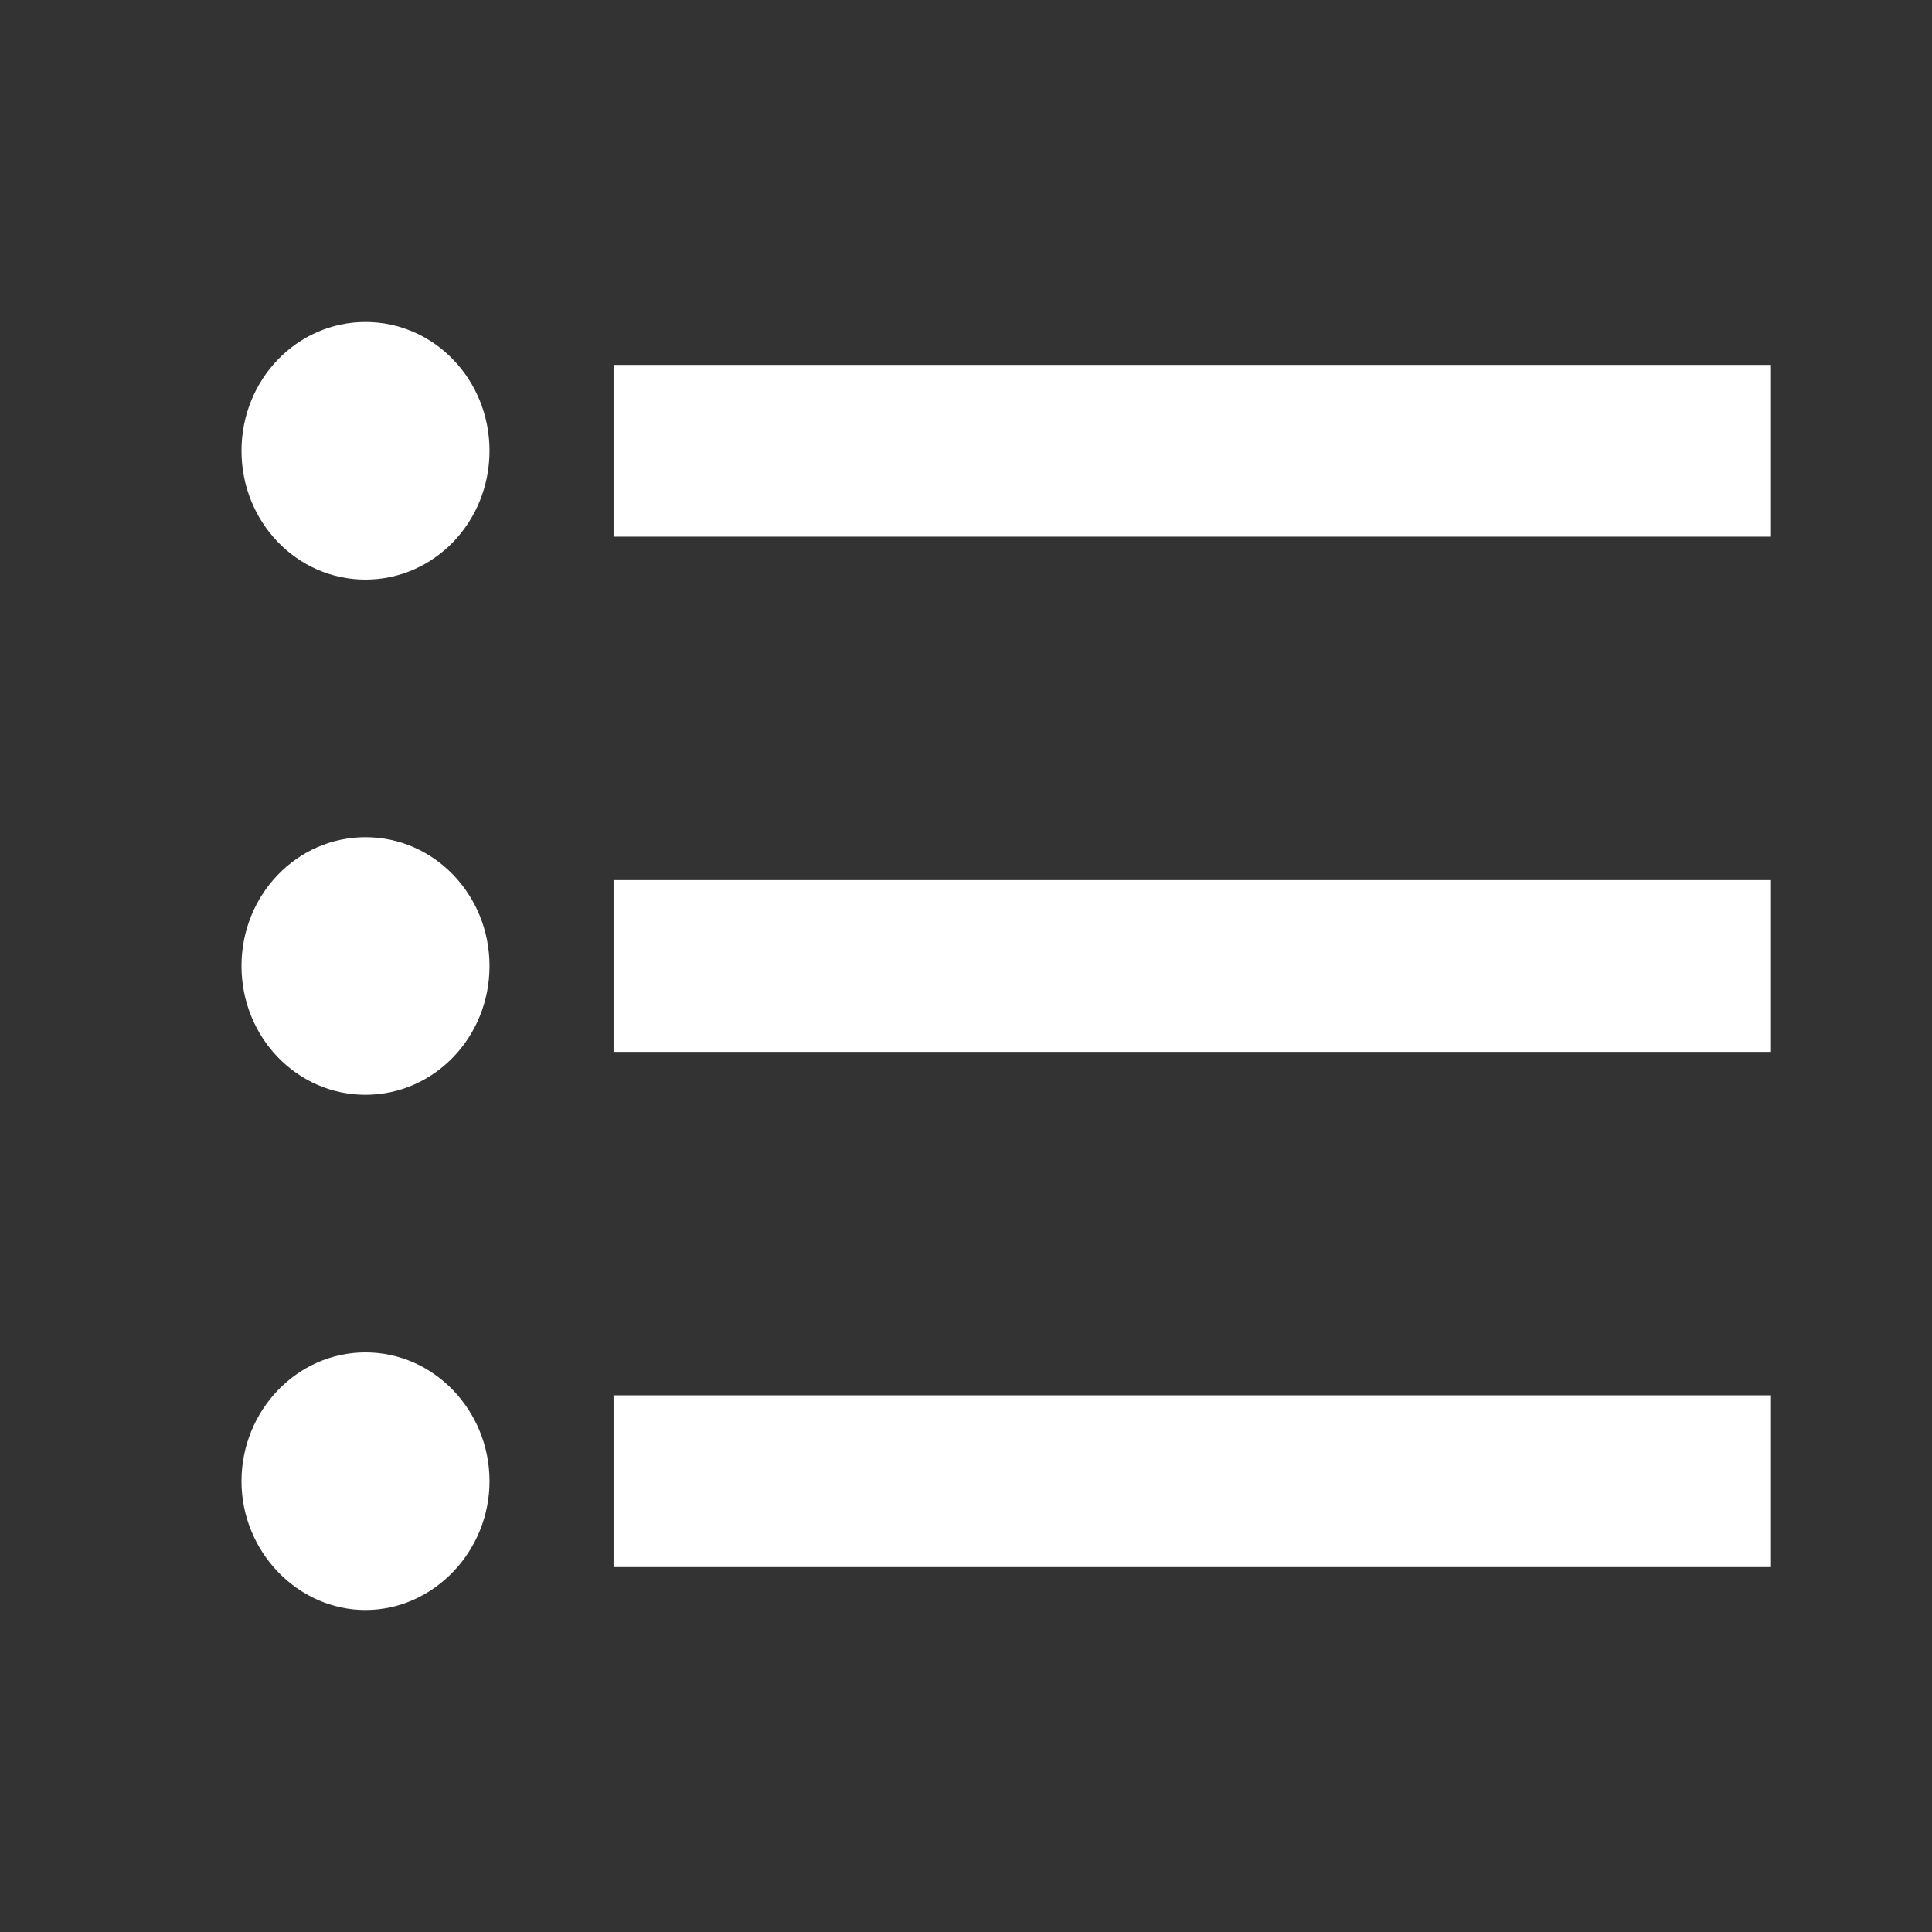 <svg width="24" height="24" fill="none" xmlns="http://www.w3.org/2000/svg"><rect width="100%" height="100%" fill="#333333" stroke="none"/><path d="M4.54 10.4C3.689 10.4 3 11.115 3 12c0 .885.688 1.6 1.54 1.6.853 0 1.541-.715 1.541-1.6 0-.885-.688-1.6-1.54-1.6zm0-6.4C3.689 4 3 4.715 3 5.6c0 .885.688 1.6 1.54 1.6.853 0 1.541-.715 1.541-1.6 0-.885-.688-1.6-1.54-1.6zm0 12.8c-.852 0-1.54.725-1.54 1.6 0 .875.698 1.6 1.54 1.6.843 0 1.541-.725 1.541-1.6 0-.875-.688-1.6-1.54-1.6zm3.082 2.667H22v-2.134H7.622v2.134zm0-6.4H22v-2.134H7.622v2.134zm0-8.534v2.134H22V4.533H7.622z" fill="#fff"/></svg>